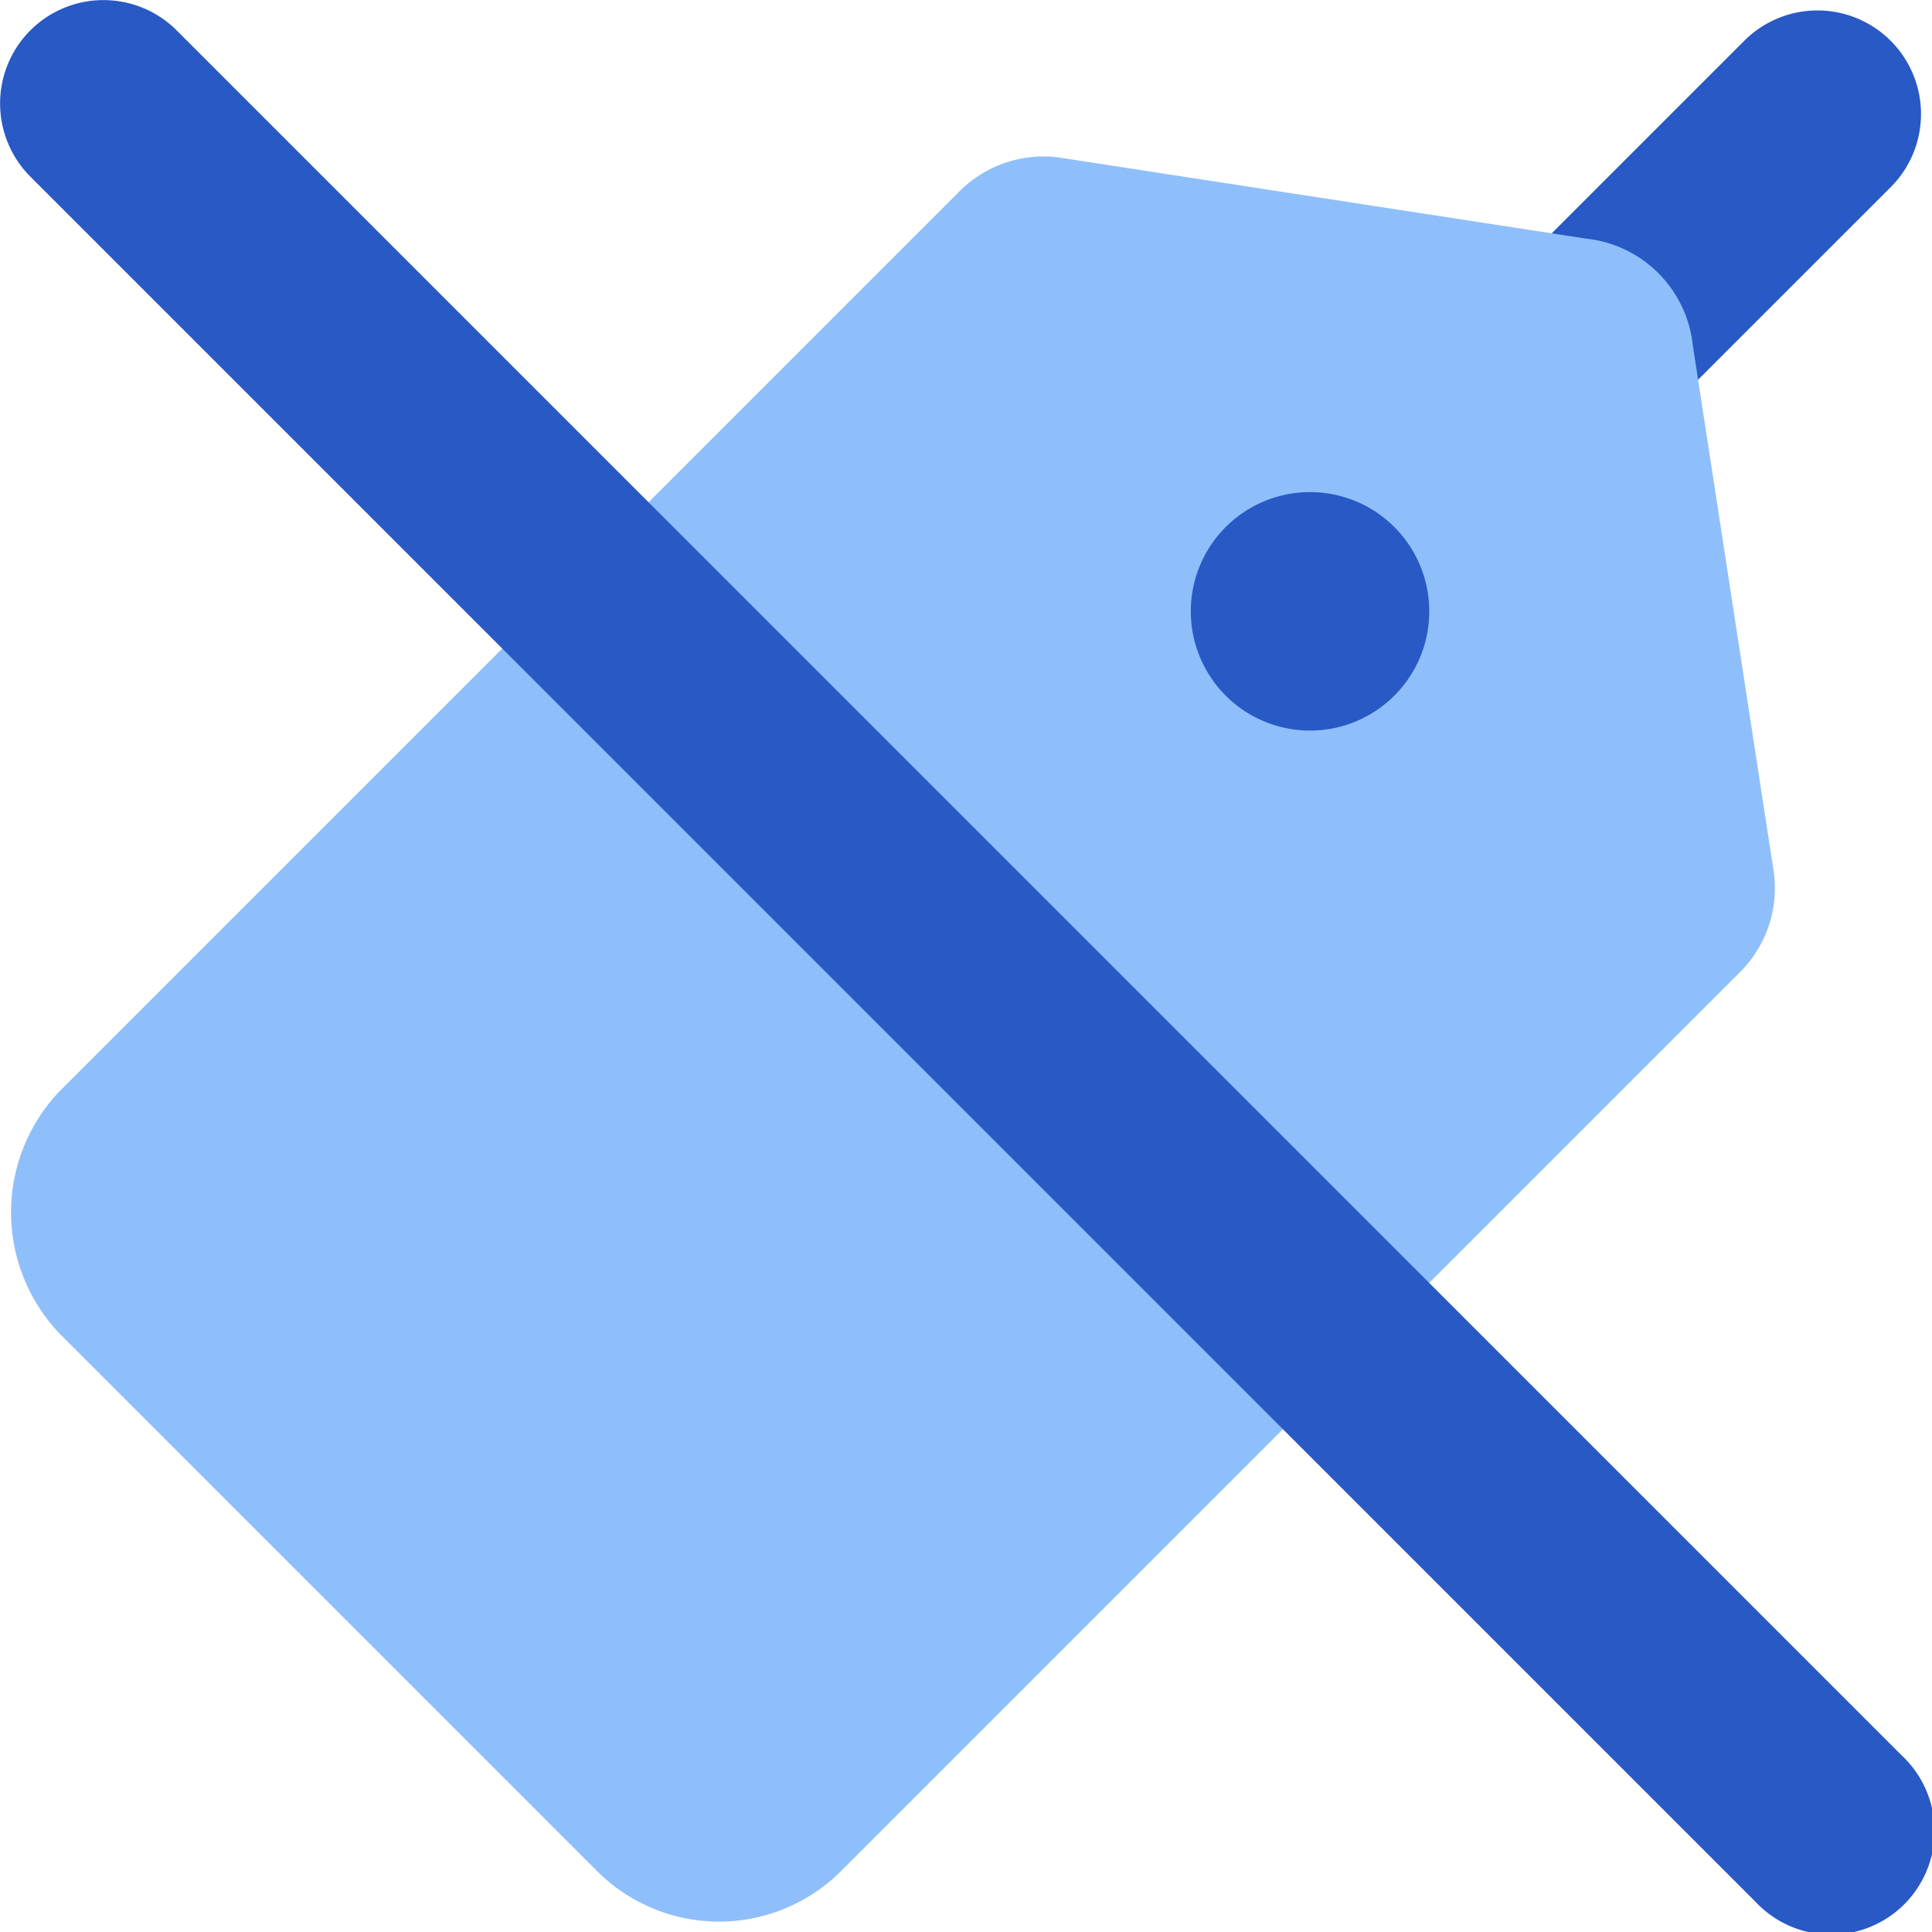 <svg xmlns="http://www.w3.org/2000/svg" fill="none" viewBox="0 0 14 14" id="Tag--Streamline-Core">
  <desc>
    Tag Streamline Icon: https://streamlinehq.com
  </desc>
  <g id="tag--codes-tags-tag-product-label">
    <path id="Vector (Stroke)" fill="#2859c5" fill-rule="evenodd" d="M13.7.295a.75.75 0 0 0-1.06 0l-3.16 3.16a.75.75 0 0 0 1.061 1.06l3.16-3.159a.75.75 0 0 0 0-1.06Z" clip-rule="evenodd"></path>
    <path id="Union" fill="#8fbffa" d="M7.256 1.19a.86.86 0 0 1 .41-.05l3.826.589a.87.87 0 0 1 .775.775l.588 3.825a.861.861 0 0 1-.254.723l-6.507 6.507a1.25 1.25 0 0 1-1.767 0l-3.89-3.89a1.272 1.272 0 0 1 0-1.767l6.507-6.507a.86.86 0 0 1 .312-.205Z"></path>
    <path id="Ellipse 314" fill="#2859c5" transform="matrix(-1 0 0 1 10.357 3.566)" d="M0 .864a.864.864 0 1 0 1.728 0A.864.864 0 1 0 0 .864"></path>
    <path id="Vector (Stroke)_2" fill="#2859c5" fill-rule="evenodd" d="M.22.22a.75.75 0 0 0 0 1.06l12.5 12.5a.75.75 0 1 0 1.06-1.06L1.28.22a.75.75 0 0 0-1.06 0Z" clip-rule="evenodd"></path>
  </g>
</svg>
